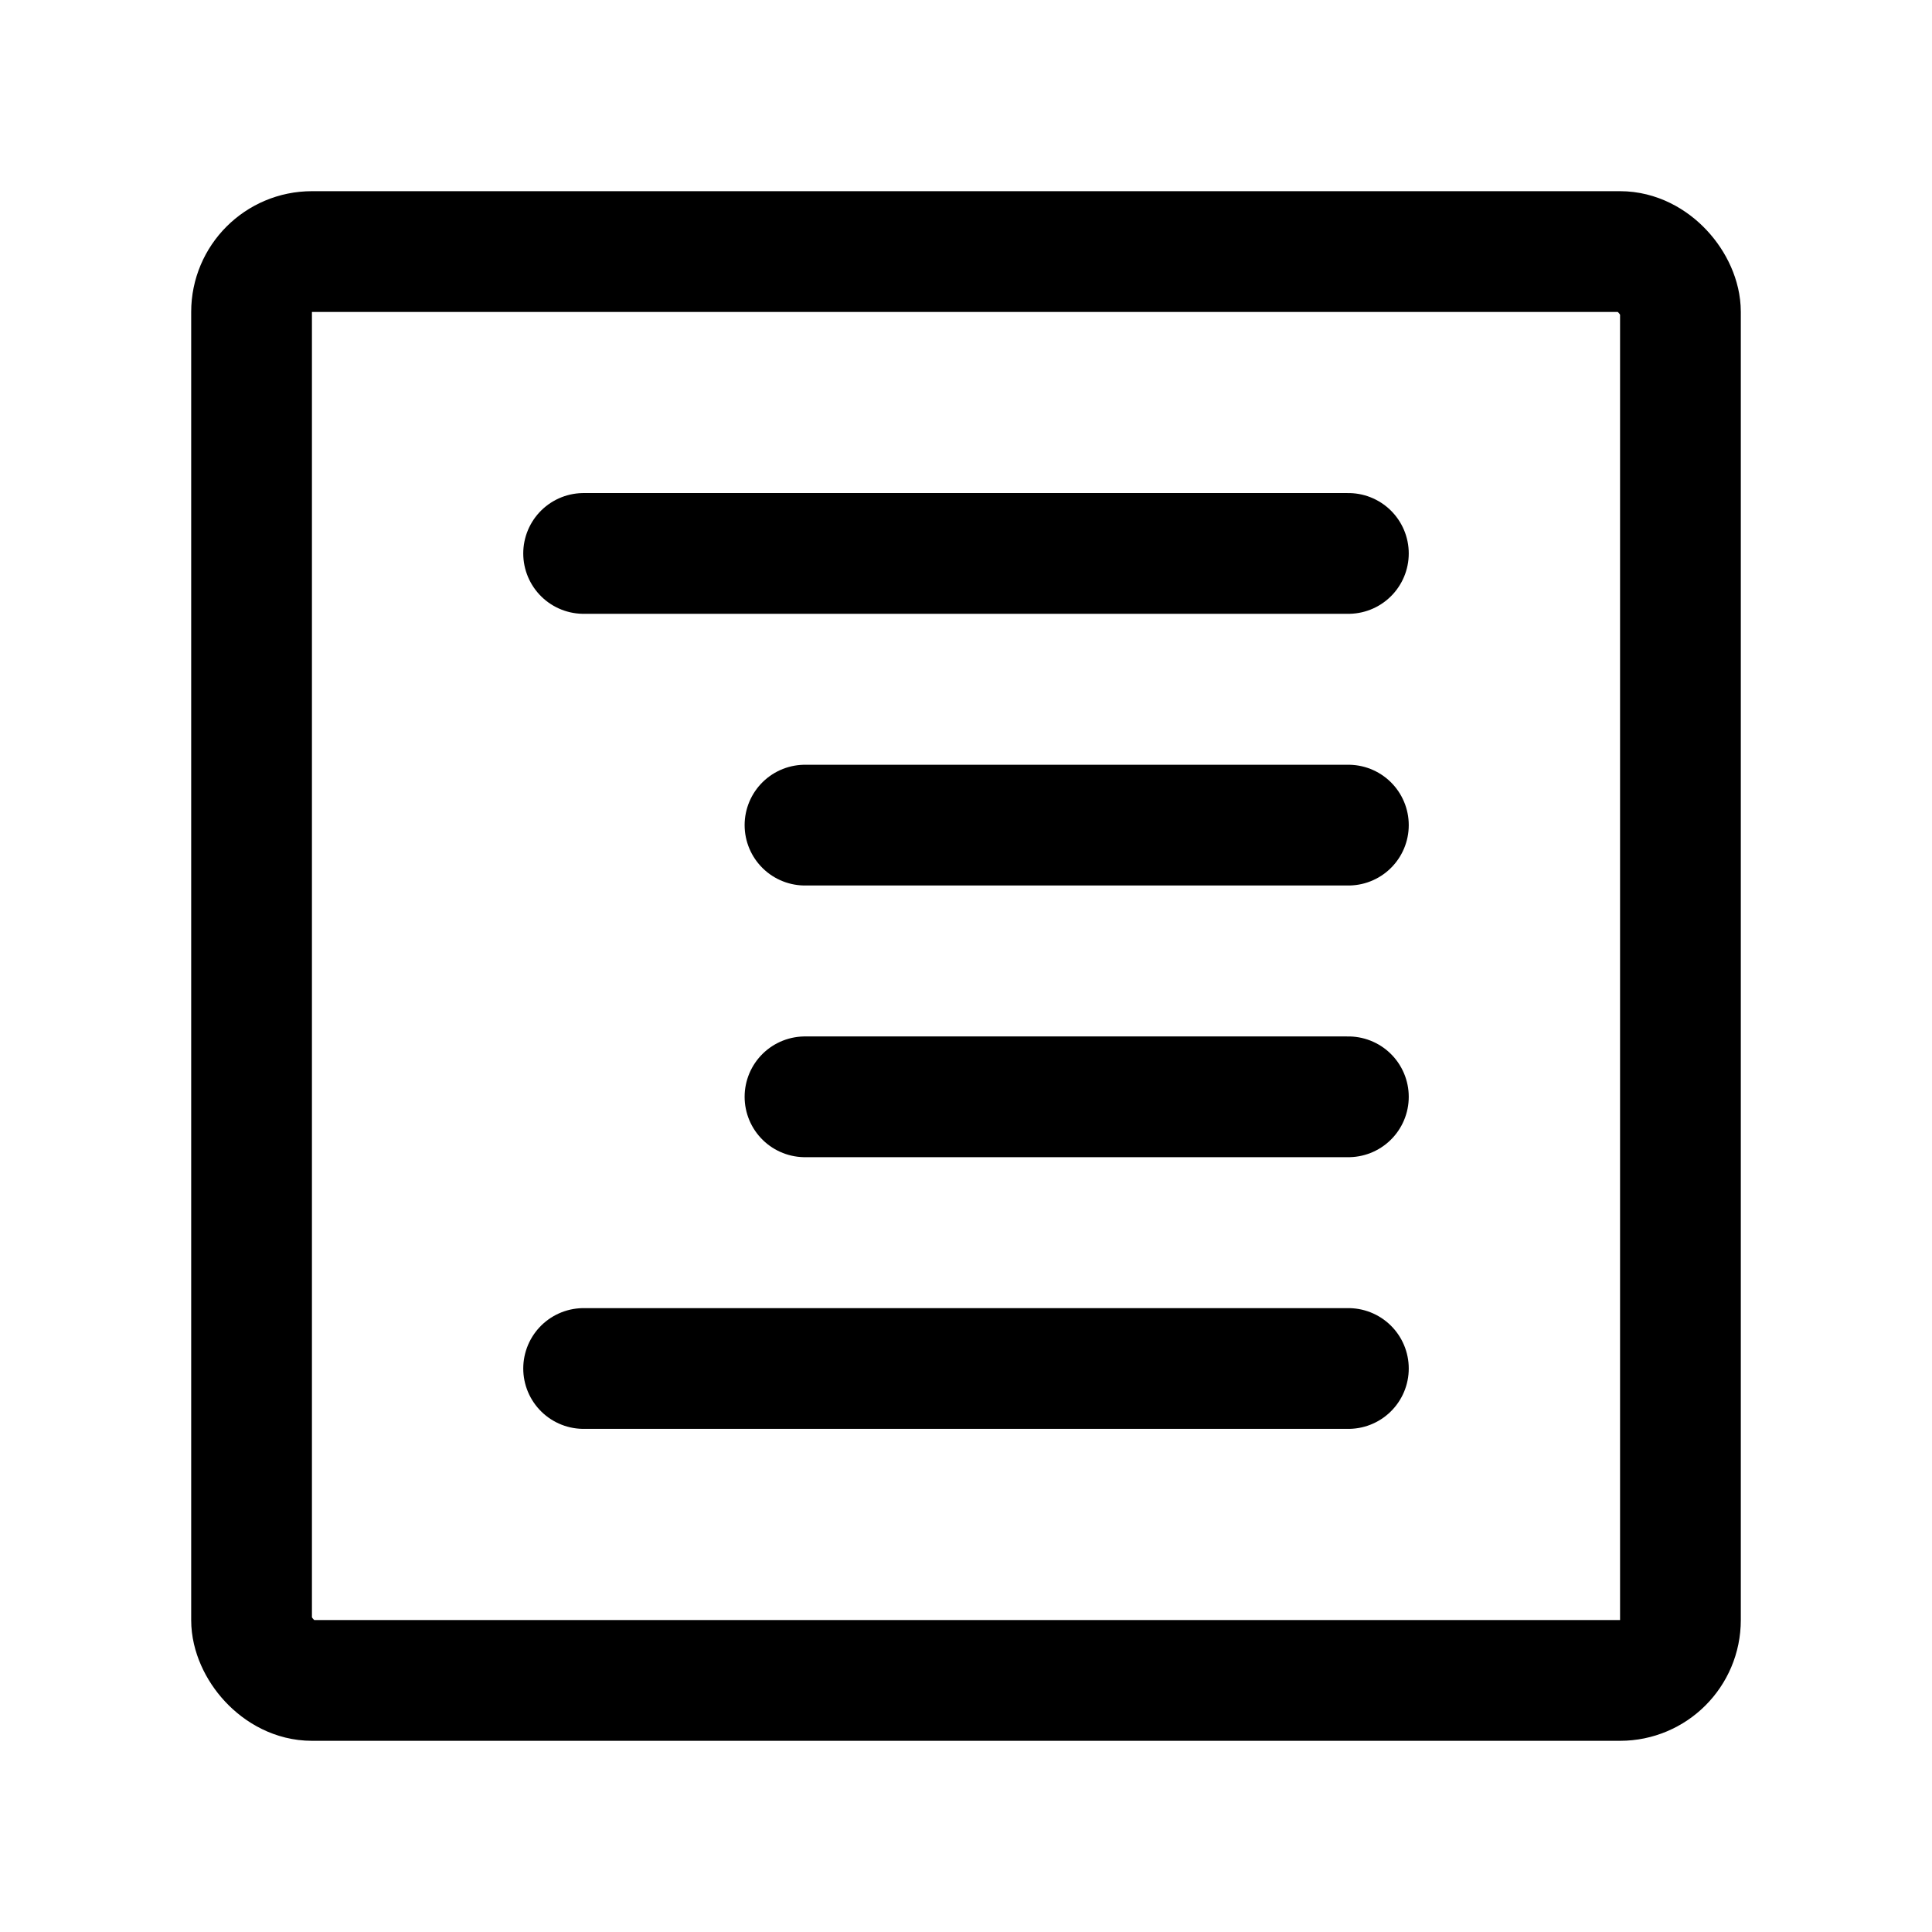 <svg width="76" height="76" viewBox="0 0 192 192" fill="none" xmlns="http://www.w3.org/2000/svg"><path d="M58 55h76m-54 54h54M80 82h54m-76 54h76" stroke="#000" stroke-width="12" stroke-linecap="round" stroke-linejoin="round"/><rect x="25" y="25" width="142" height="142" rx="6" stroke="#000" stroke-width="12" stroke-linecap="round" stroke-linejoin="round"/></svg>